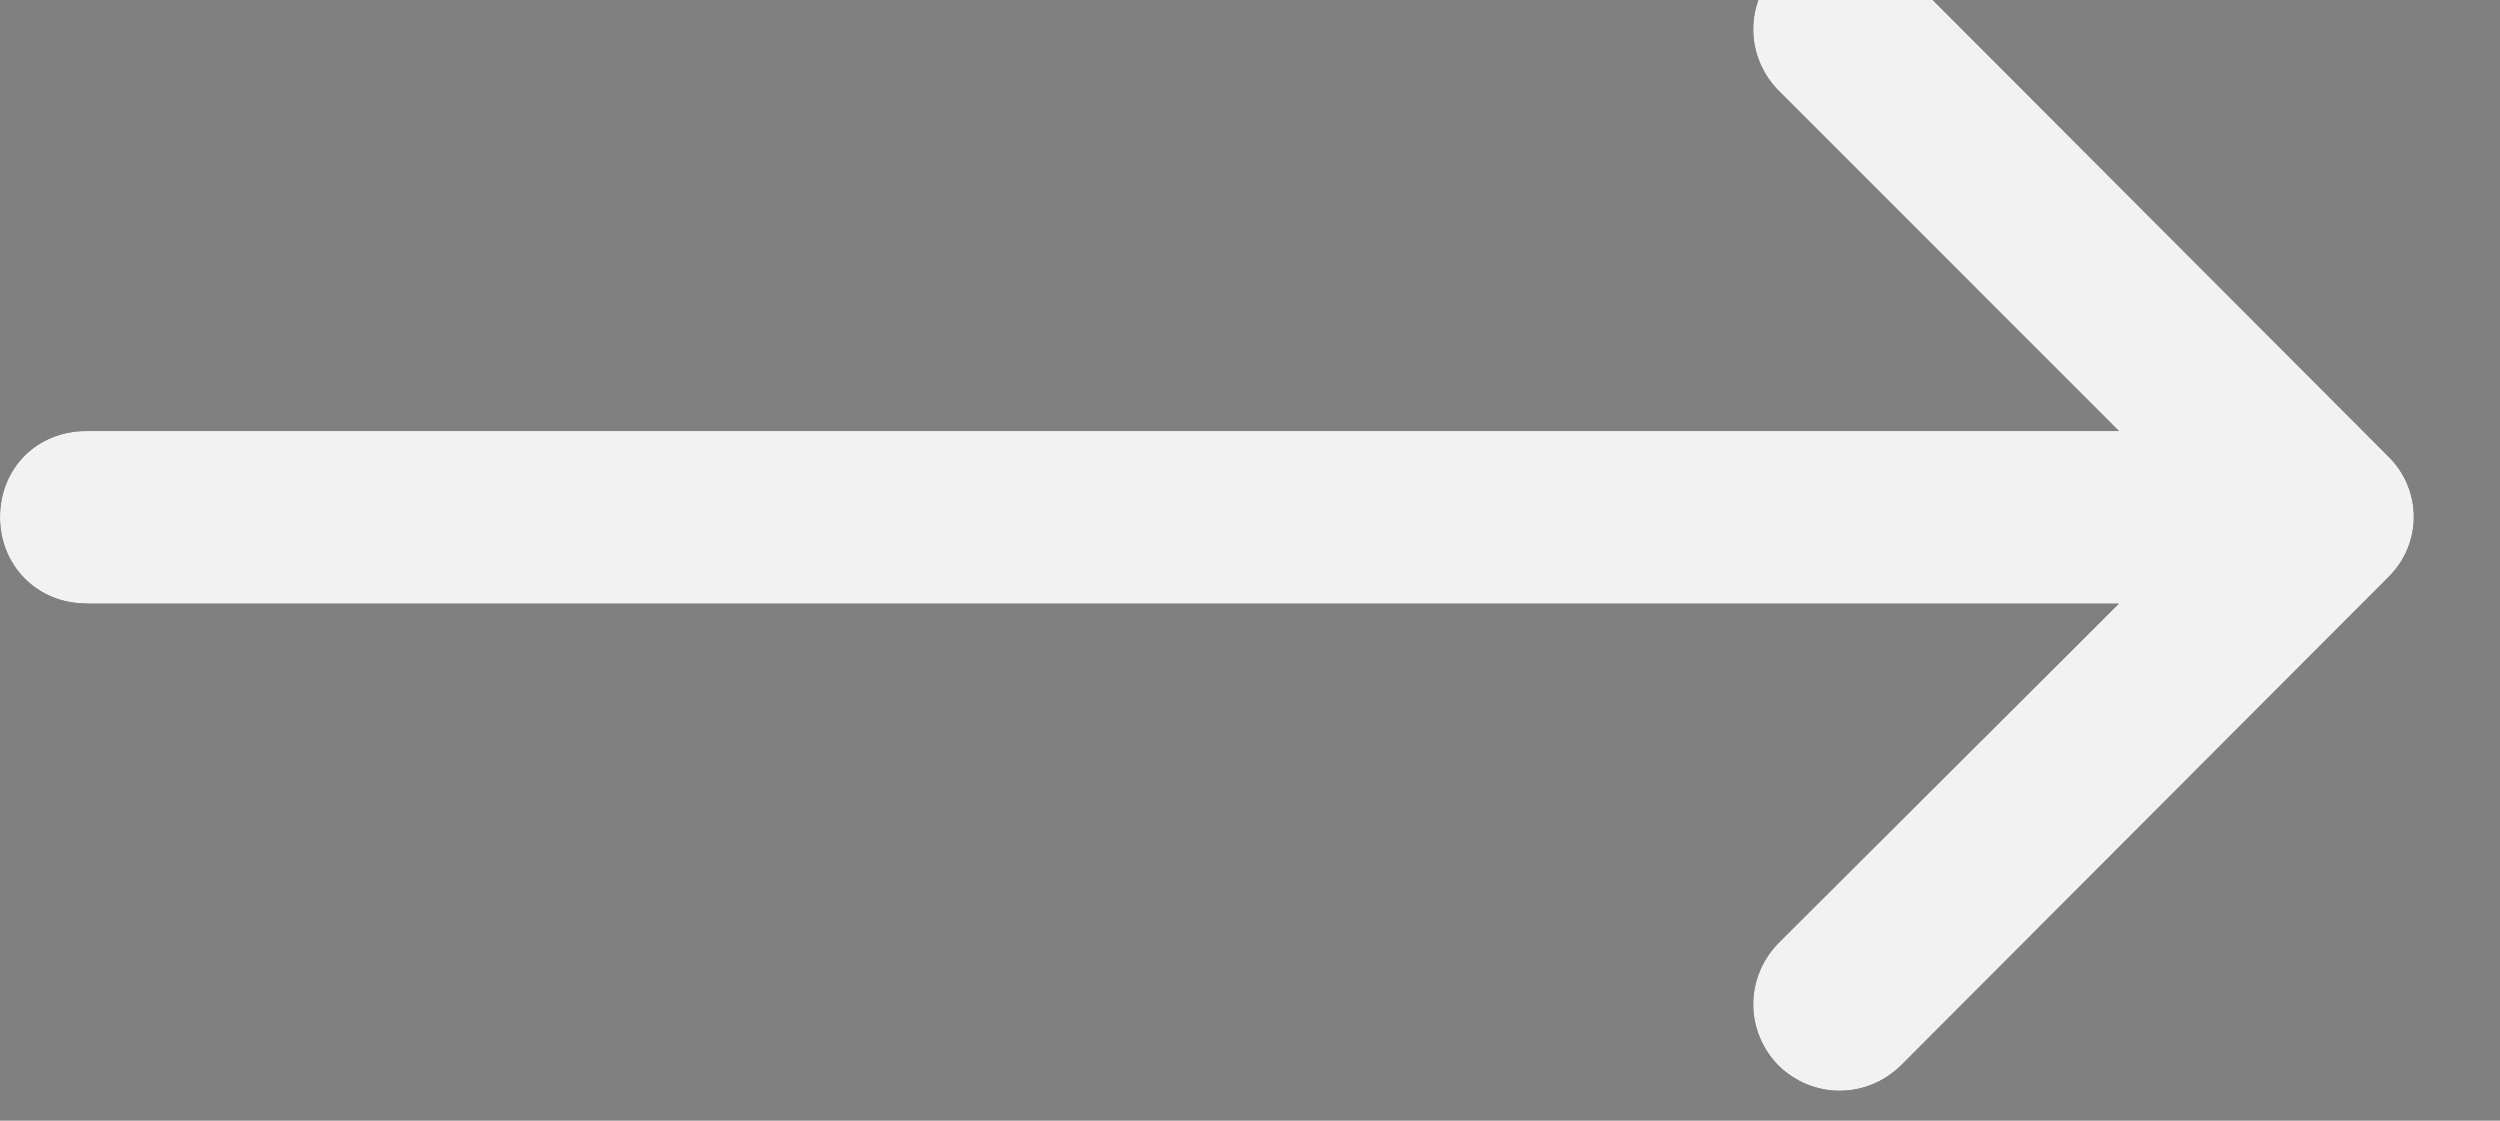 <svg width="29" height="13" viewBox="0 0 29 13" fill="none" xmlns="http://www.w3.org/2000/svg" xmlns:xlink="http://www.w3.org/1999/xlink">
	<rect x="0" y="0" width="29" height="13" fill="#808080" stroke="none"/>
	<desc>
			Created with Pixso.
	</desc>
	<defs/>
	<path id="Arrow" d="M1.02 6.97L1 7C0.43 7 0 6.56 0 6C0 5.43 0.43 5 1 5L1.02 5.02L1.02 6.97ZM25.58 6L20.63 1.05C20.24 0.65 20.24 0.03 20.63 -0.37C21.03 -0.76 21.65 -0.76 22.05 -0.37L27.7 5.29C28.1 5.68 28.1 6.31 27.7 6.7L22.05 12.36C21.65 12.75 21.03 12.75 20.63 12.36C20.24 11.96 20.24 11.34 20.63 10.94L25.58 6Z" fill="#1E1B1B" fill-opacity="1" fill-rule="nonzero"/>
	<path id="Arrow" d="M24.58 5L20.63 1.05C20.24 0.65 20.24 0.03 20.63 -0.37C21.03 -0.76 21.65 -0.76 22.05 -0.37L27.7 5.29C28.1 5.68 28.1 6.31 27.7 6.7L22.05 12.36C21.65 12.75 21.03 12.75 20.63 12.36C20.24 11.96 20.24 11.34 20.63 10.94L24.58 7L1 7C0.43 7 0 6.56 0 6C0 5.43 0.43 5 1 5L24.58 5Z" fill="#F2F2F2" fill-opacity="1" fill-rule="evenodd"/>
</svg>
